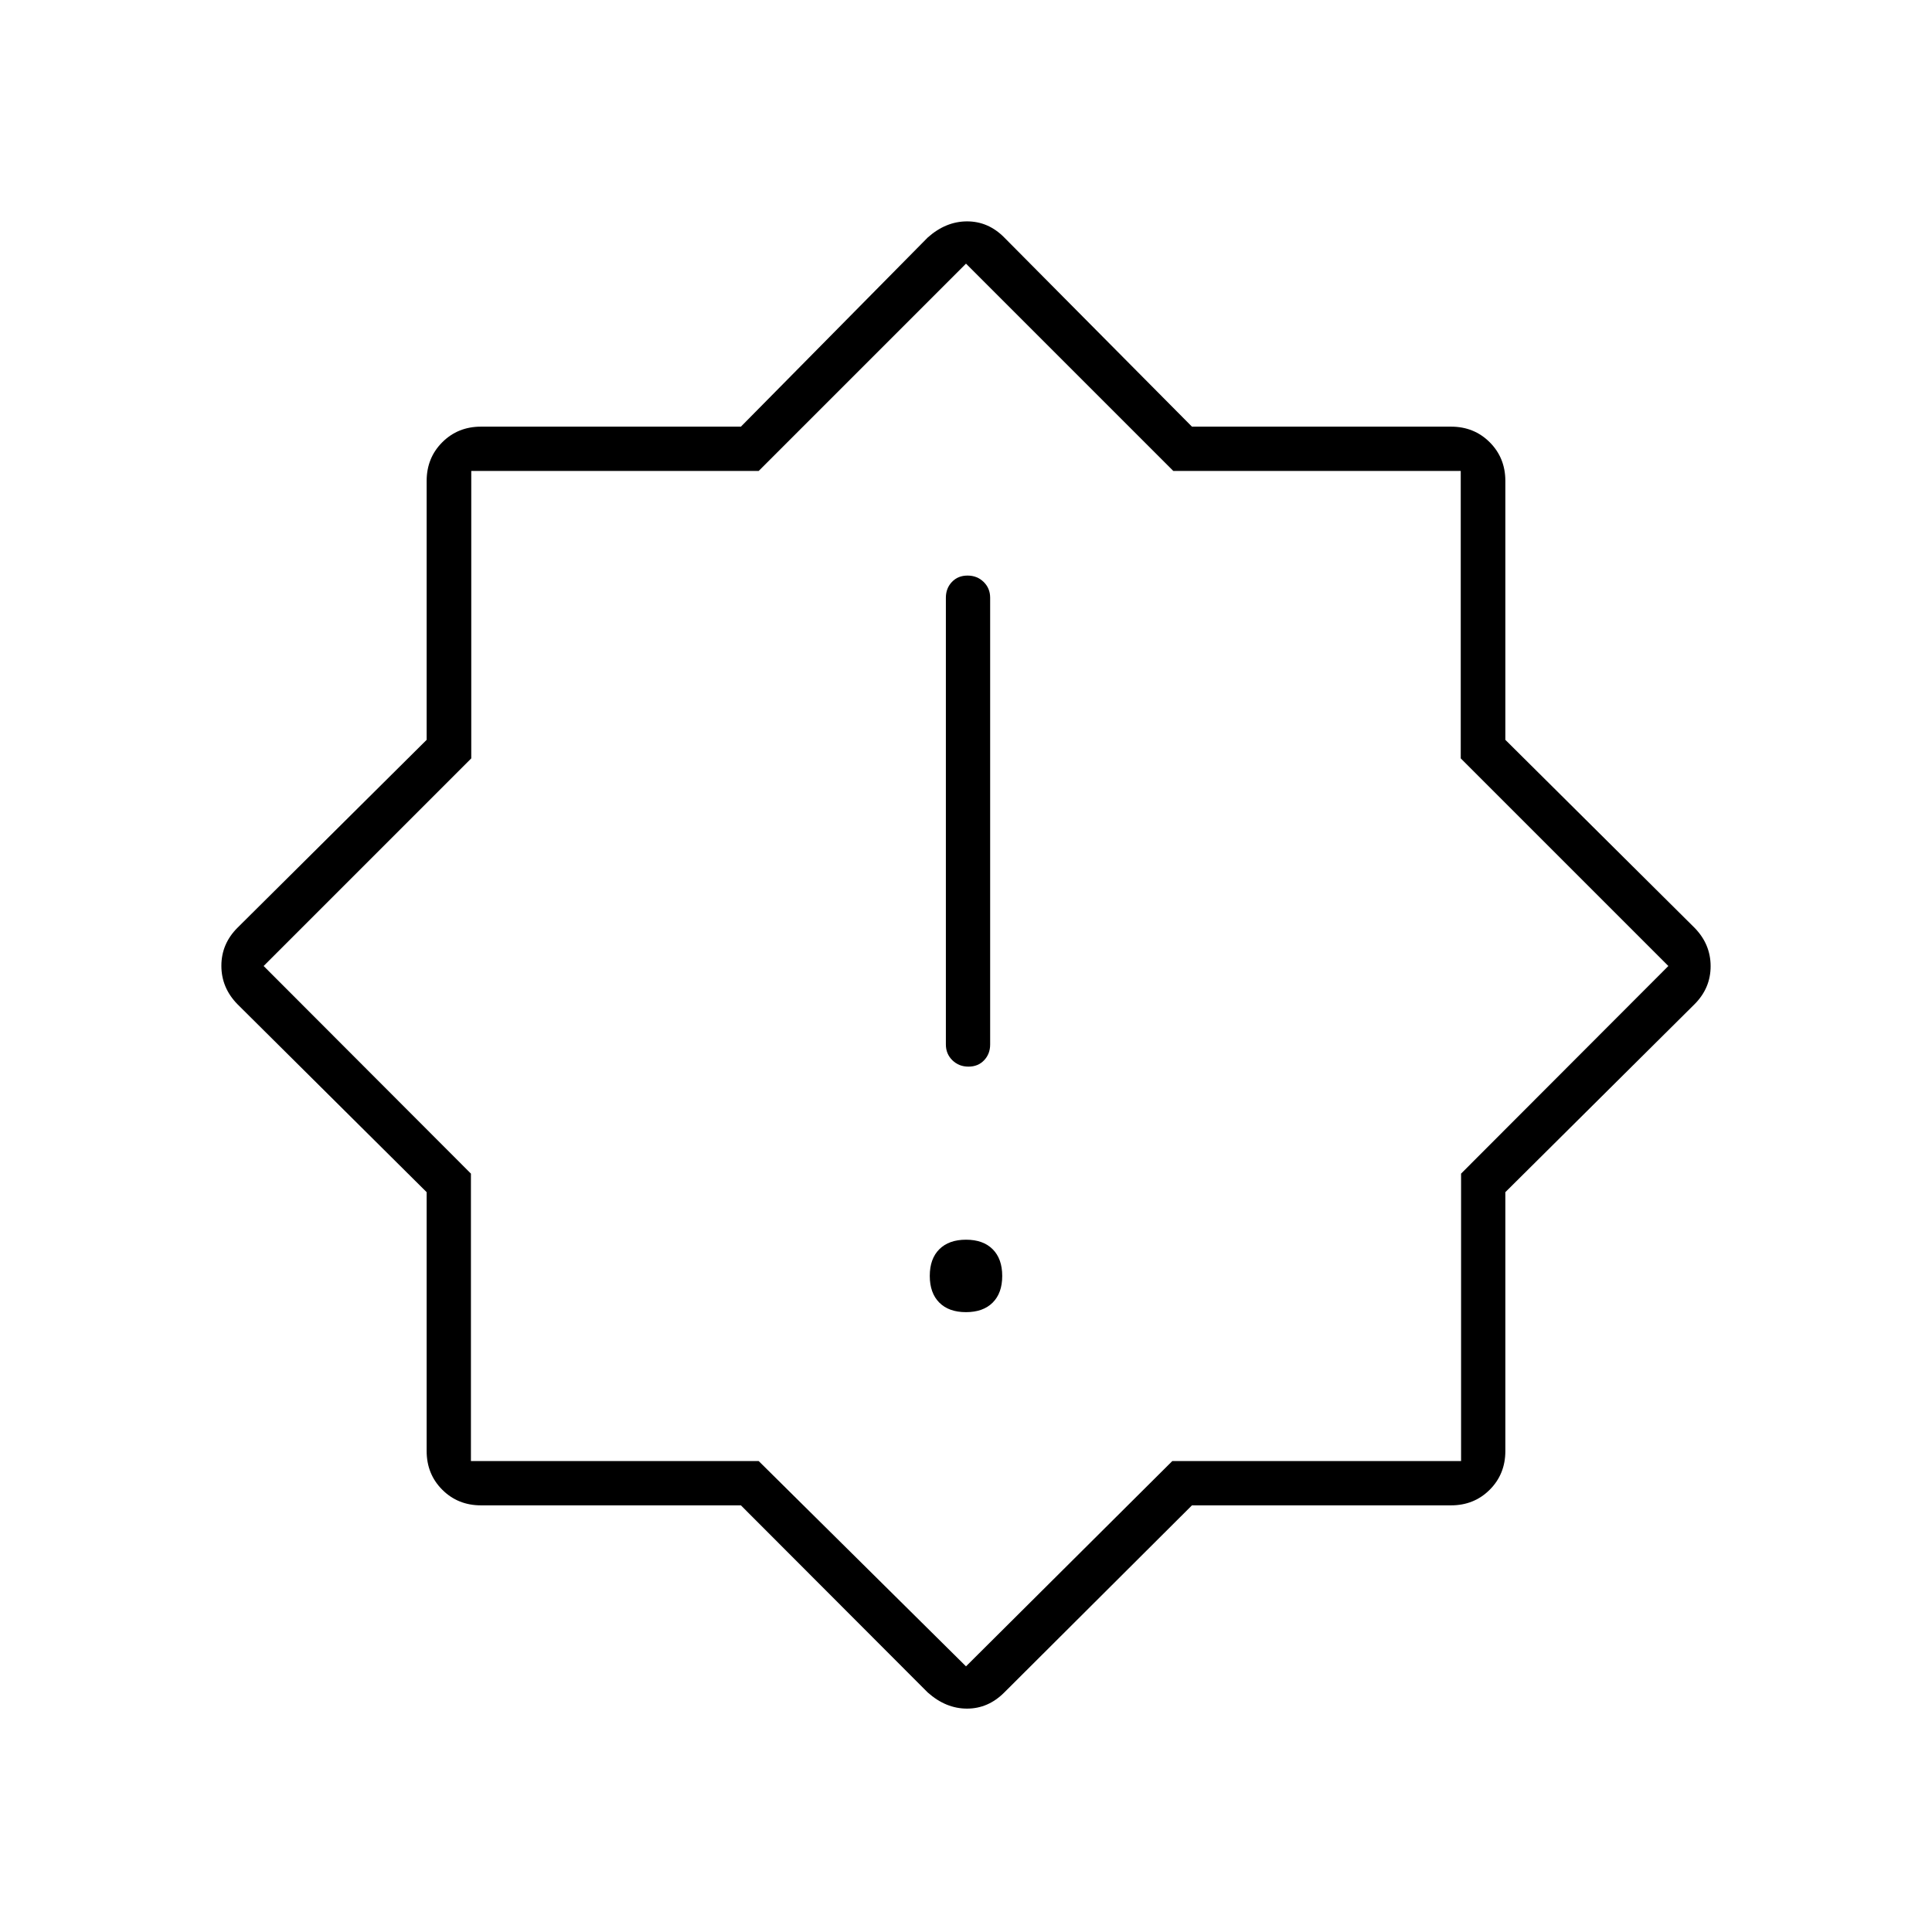 <svg xmlns="http://www.w3.org/2000/svg" width="48" height="48" viewBox="0 -960 960 960"><path d="M479.982-308q8.518 0 13.268-4.732 4.75-4.733 4.75-13.25 0-8.518-4.732-13.268-4.733-4.75-13.25-4.75-8.518 0-13.268 4.732-4.75 4.733-4.75 13.25 0 8.518 4.732 13.268 4.733 4.75 13.25 4.75Zm1.246-122q4.772 0 7.772-3.162 3-3.163 3-7.838v-222q0-4.675-3.228-7.838-3.228-3.162-8-3.162T473-670.838q-3 3.163-3 7.838v222q0 4.675 3.228 7.838 3.228 3.162 8 3.162ZM461-119l-92.849-93H239q-11.475 0-19.238-7.762Q212-227.525 212-239v-128.619L118-461q-8-8.182-8-19.091T118-499l94-93.381V-721q0-11.475 7.762-19.237Q227.525-748 239-748h129.151L461-842q9-8 19.545-8 10.546 0 18.455 8l93.278 94H721q11.475 0 19.237 7.763Q748-732.475 748-721v128.619L842-499q8 8.182 8 19.091T842-461l-94 93.381V-239q0 11.475-7.763 19.238Q732.475-212 721-212H592.278L499-119q-8 8-18.5 8t-19.5-8Zm19-361Zm0 348 102.5-102H726v-142.833L829-480 725.833-583.167V-726H583L480-829 377-726H234.167v142.833L131-480l103 103.167V-234h143l103 102Z"/></svg>
